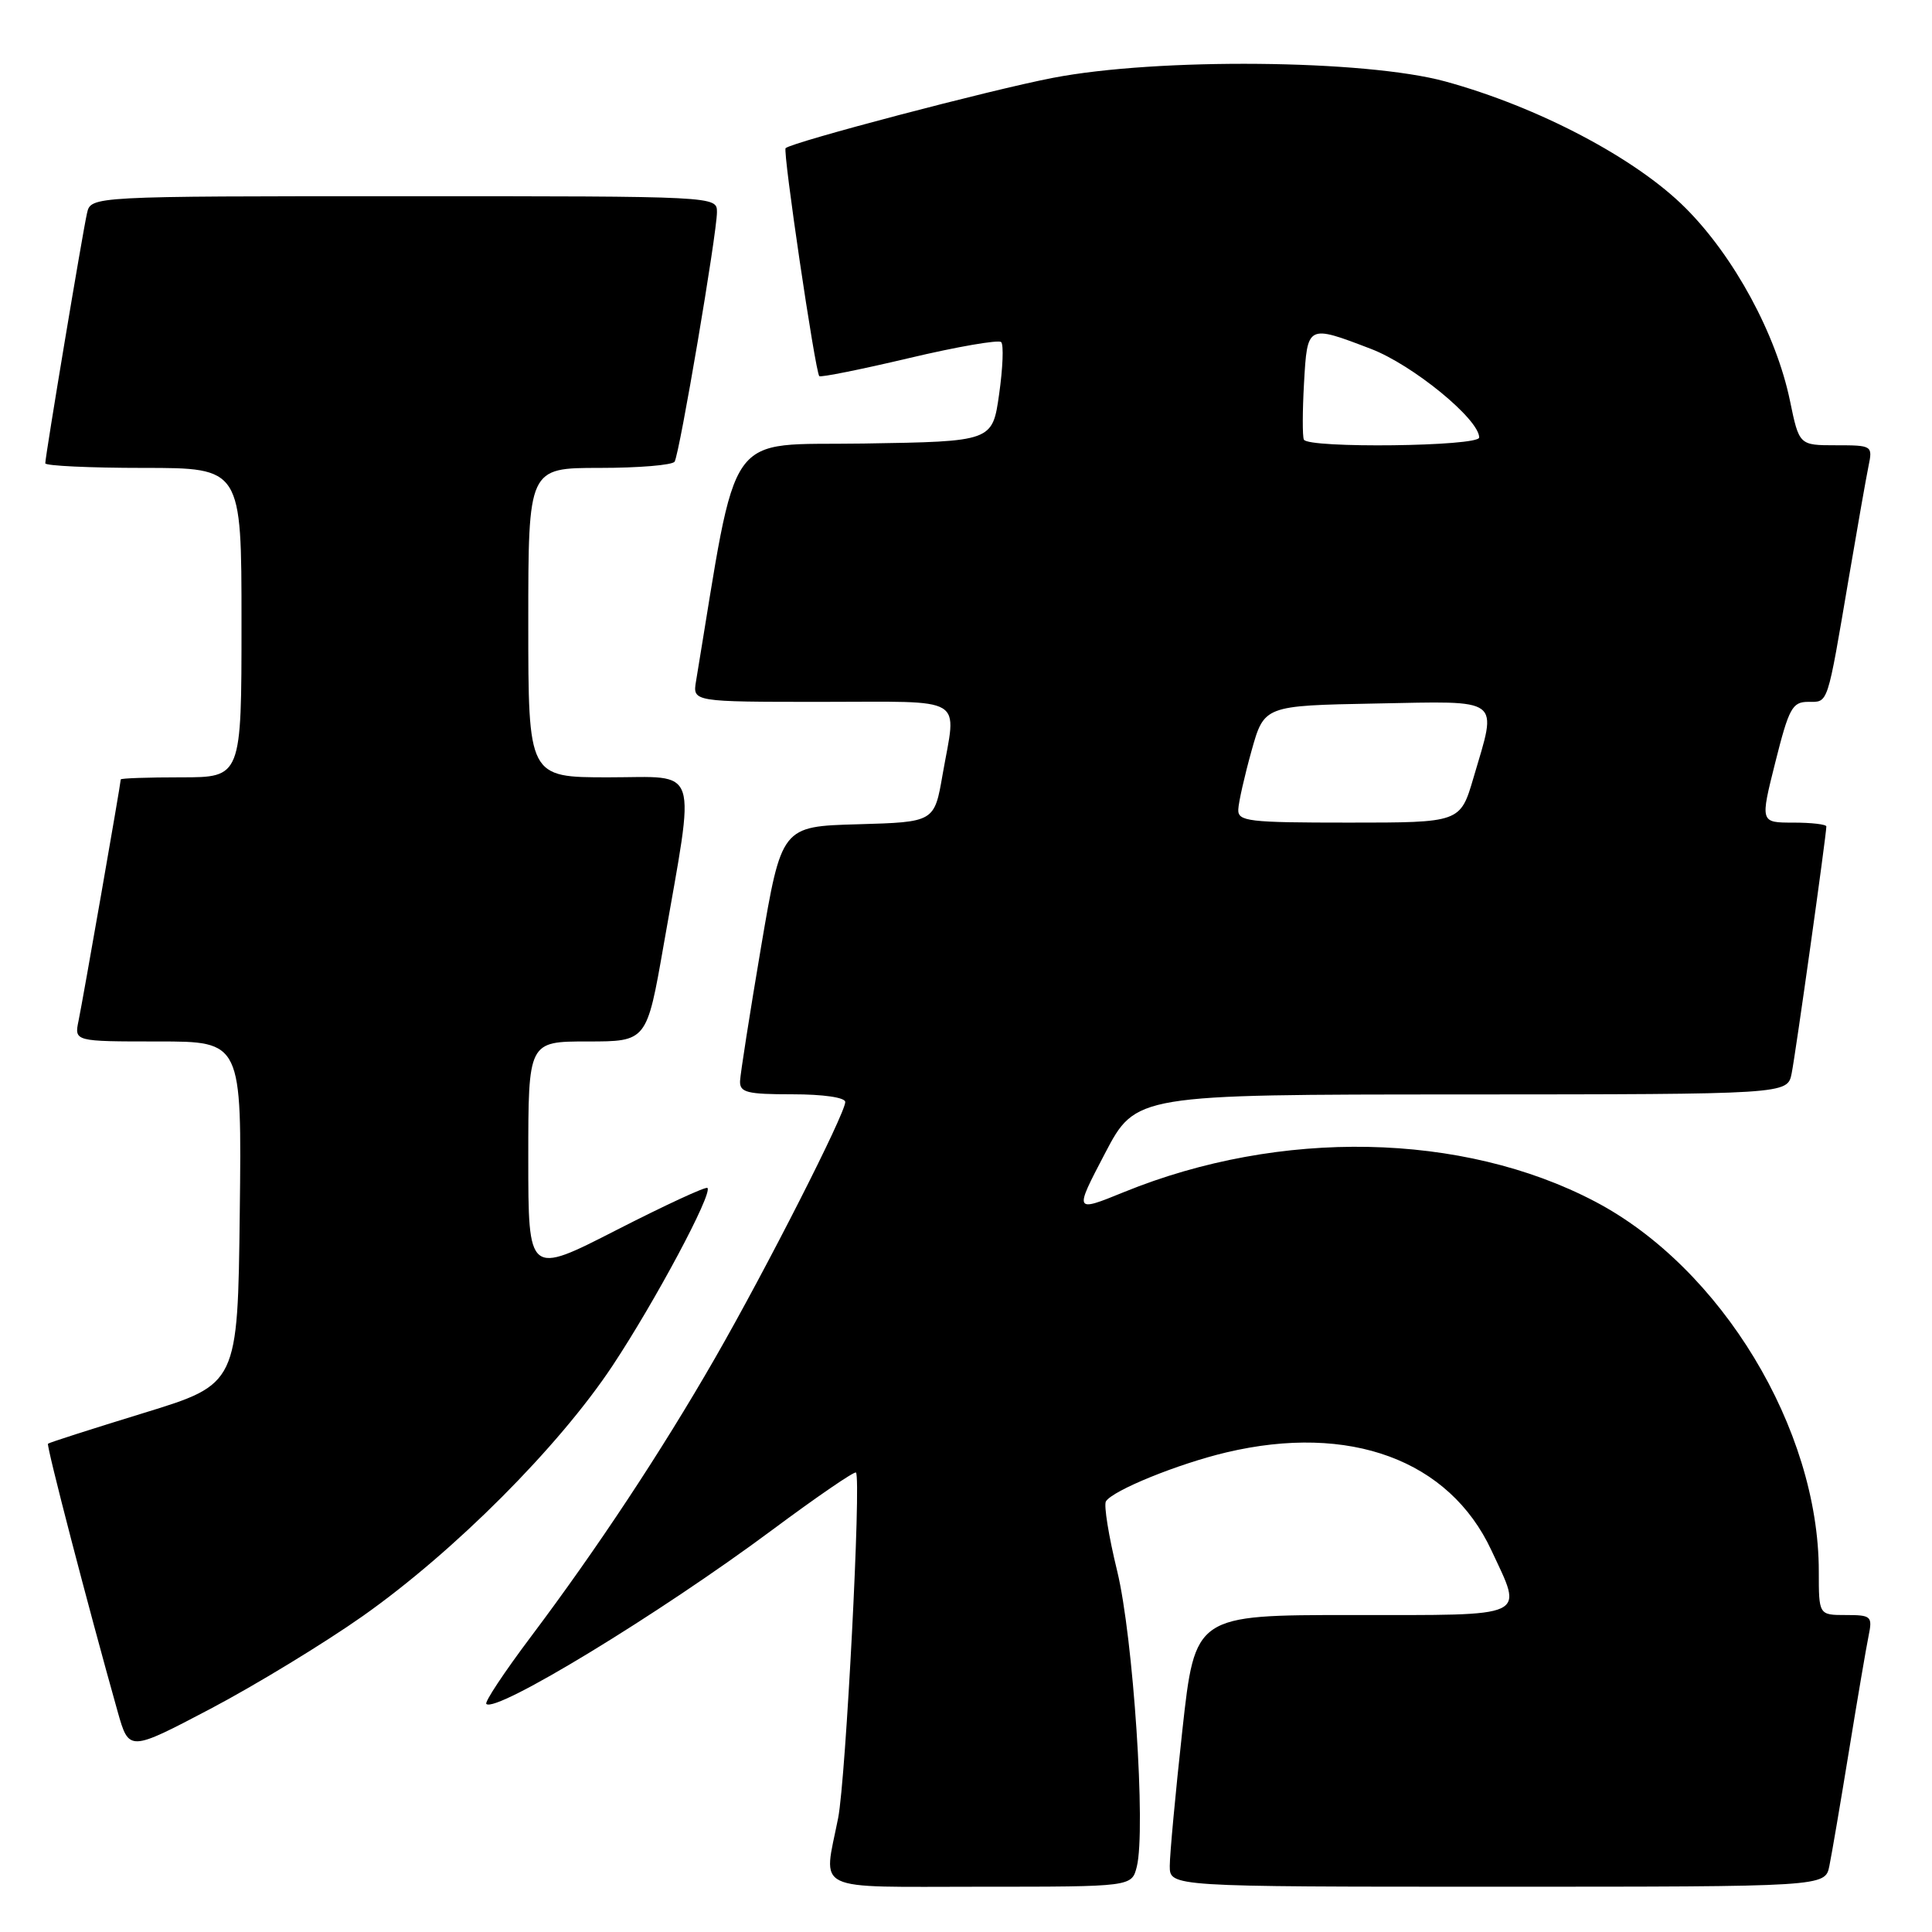 <?xml version="1.0" encoding="UTF-8" standalone="no"?>
<!DOCTYPE svg PUBLIC "-//W3C//DTD SVG 1.1//EN" "http://www.w3.org/Graphics/SVG/1.1/DTD/svg11.dtd" >
<svg xmlns="http://www.w3.org/2000/svg" xmlns:xlink="http://www.w3.org/1999/xlink" version="1.1" viewBox="0 0 256 256">
 <g >
 <path fill="currentColor"
d=" M 150.63 247.35 C 151.86 242.45 150.16 216.90 148.03 208.16 C 146.91 203.58 146.24 199.43 146.54 198.94 C 147.43 197.49 156.08 193.97 162.50 192.45 C 178.85 188.58 192.04 193.45 197.62 205.43 C 201.84 214.49 202.89 214.00 179.17 214.00 C 158.35 214.00 158.35 214.00 156.67 229.25 C 155.75 237.64 155.00 245.74 155.00 247.25 C 155.00 250.00 155.00 250.00 198.42 250.00 C 241.84 250.00 241.84 250.00 242.40 247.25 C 242.71 245.74 243.88 238.88 245.00 232.00 C 246.12 225.12 247.29 218.26 247.60 216.75 C 248.13 214.16 247.95 214.00 244.58 214.00 C 241.00 214.00 241.00 214.00 241.00 208.21 C 241.00 189.34 228.05 167.95 211.31 159.19 C 193.79 150.01 169.64 149.53 148.95 157.95 C 142.32 160.65 142.32 160.65 146.41 152.84 C 150.50 145.03 150.50 145.03 193.67 145.02 C 236.84 145.00 236.84 145.00 237.40 142.25 C 237.92 139.69 242.00 110.63 242.00 109.51 C 242.00 109.23 240.03 109.00 237.61 109.00 C 233.23 109.00 233.23 109.00 235.24 101.00 C 237.04 93.83 237.49 93.00 239.60 93.00 C 242.29 93.00 242.07 93.68 244.99 76.50 C 246.11 69.90 247.28 63.26 247.59 61.75 C 248.15 59.05 248.07 59.00 243.28 59.00 C 238.40 59.00 238.40 59.00 237.18 53.10 C 235.36 44.30 229.78 34.00 223.34 27.56 C 216.76 20.97 203.81 14.16 191.50 10.79 C 180.88 7.89 153.37 7.64 139.50 10.32 C 131.32 11.89 105.06 18.80 104.10 19.63 C 103.69 19.97 108.01 49.21 108.56 49.84 C 108.72 50.03 114.07 48.96 120.45 47.45 C 126.82 45.94 132.32 44.99 132.66 45.33 C 133.01 45.67 132.88 48.78 132.39 52.23 C 131.50 58.50 131.50 58.50 114.45 58.77 C 95.78 59.07 97.89 56.09 92.23 90.25 C 91.77 93.00 91.77 93.00 108.89 93.00 C 128.32 93.00 126.75 92.05 124.90 102.63 C 123.81 108.93 123.81 108.93 113.68 109.22 C 103.56 109.50 103.56 109.50 100.84 125.50 C 99.35 134.30 98.10 142.29 98.06 143.25 C 98.01 144.76 98.98 145.00 105.00 145.00 C 109.08 145.00 112.00 145.42 112.00 146.02 C 112.00 147.56 101.53 168.15 94.72 180.00 C 87.62 192.35 79.11 205.22 70.32 216.91 C 66.84 221.54 64.19 225.53 64.44 225.78 C 65.70 227.03 87.30 213.89 102.29 202.75 C 108.22 198.34 113.23 194.91 113.42 195.12 C 114.14 195.89 112.08 235.69 111.06 240.89 C 109.10 250.86 107.30 250.00 129.98 250.00 C 149.96 250.00 149.96 250.00 150.63 247.35 Z  M 48.08 214.13 C 60.21 205.57 74.01 191.74 81.14 181.00 C 86.81 172.45 94.46 158.13 93.74 157.41 C 93.53 157.19 88.10 159.71 81.68 162.99 C 70.00 168.97 70.00 168.97 70.00 153.48 C 70.00 138.00 70.00 138.00 77.85 138.00 C 85.70 138.00 85.70 138.00 87.93 125.26 C 92.18 100.93 92.85 103.00 80.64 103.00 C 70.00 103.00 70.00 103.00 70.00 82.50 C 70.00 62.00 70.00 62.00 79.44 62.00 C 84.63 62.00 89.11 61.63 89.39 61.17 C 90.05 60.12 95.00 30.91 95.00 28.11 C 95.00 26.00 95.00 26.00 53.52 26.00 C 12.04 26.00 12.04 26.00 11.53 28.25 C 10.94 30.83 6.00 60.46 6.00 61.39 C 6.00 61.72 11.85 62.00 19.00 62.00 C 32.00 62.00 32.00 62.00 32.00 82.50 C 32.00 103.00 32.00 103.00 24.00 103.00 C 19.60 103.00 16.00 103.12 16.00 103.28 C 16.00 103.80 10.98 132.51 10.41 135.25 C 9.84 138.00 9.84 138.00 20.94 138.00 C 32.04 138.00 32.04 138.00 31.77 160.70 C 31.50 183.40 31.50 183.40 19.07 187.22 C 12.23 189.32 6.51 191.15 6.36 191.30 C 6.12 191.54 11.66 212.83 15.59 226.80 C 17.09 232.10 17.09 232.10 27.88 226.43 C 33.82 223.30 42.91 217.77 48.08 214.13 Z  M 164.08 107.25 C 164.12 106.29 164.91 102.80 165.83 99.50 C 167.51 93.50 167.51 93.50 182.25 93.22 C 199.23 92.90 198.41 92.29 195.25 103.04 C 193.50 109.00 193.50 109.00 178.75 109.00 C 165.34 109.00 164.01 108.84 164.08 107.25 Z  M 172.77 58.25 C 172.57 57.84 172.58 54.46 172.79 50.75 C 173.23 43.00 173.22 43.00 181.66 46.23 C 187.20 48.35 196.00 55.55 196.00 57.97 C 196.00 59.16 173.32 59.43 172.77 58.25 Z "/>
</g>
</svg>